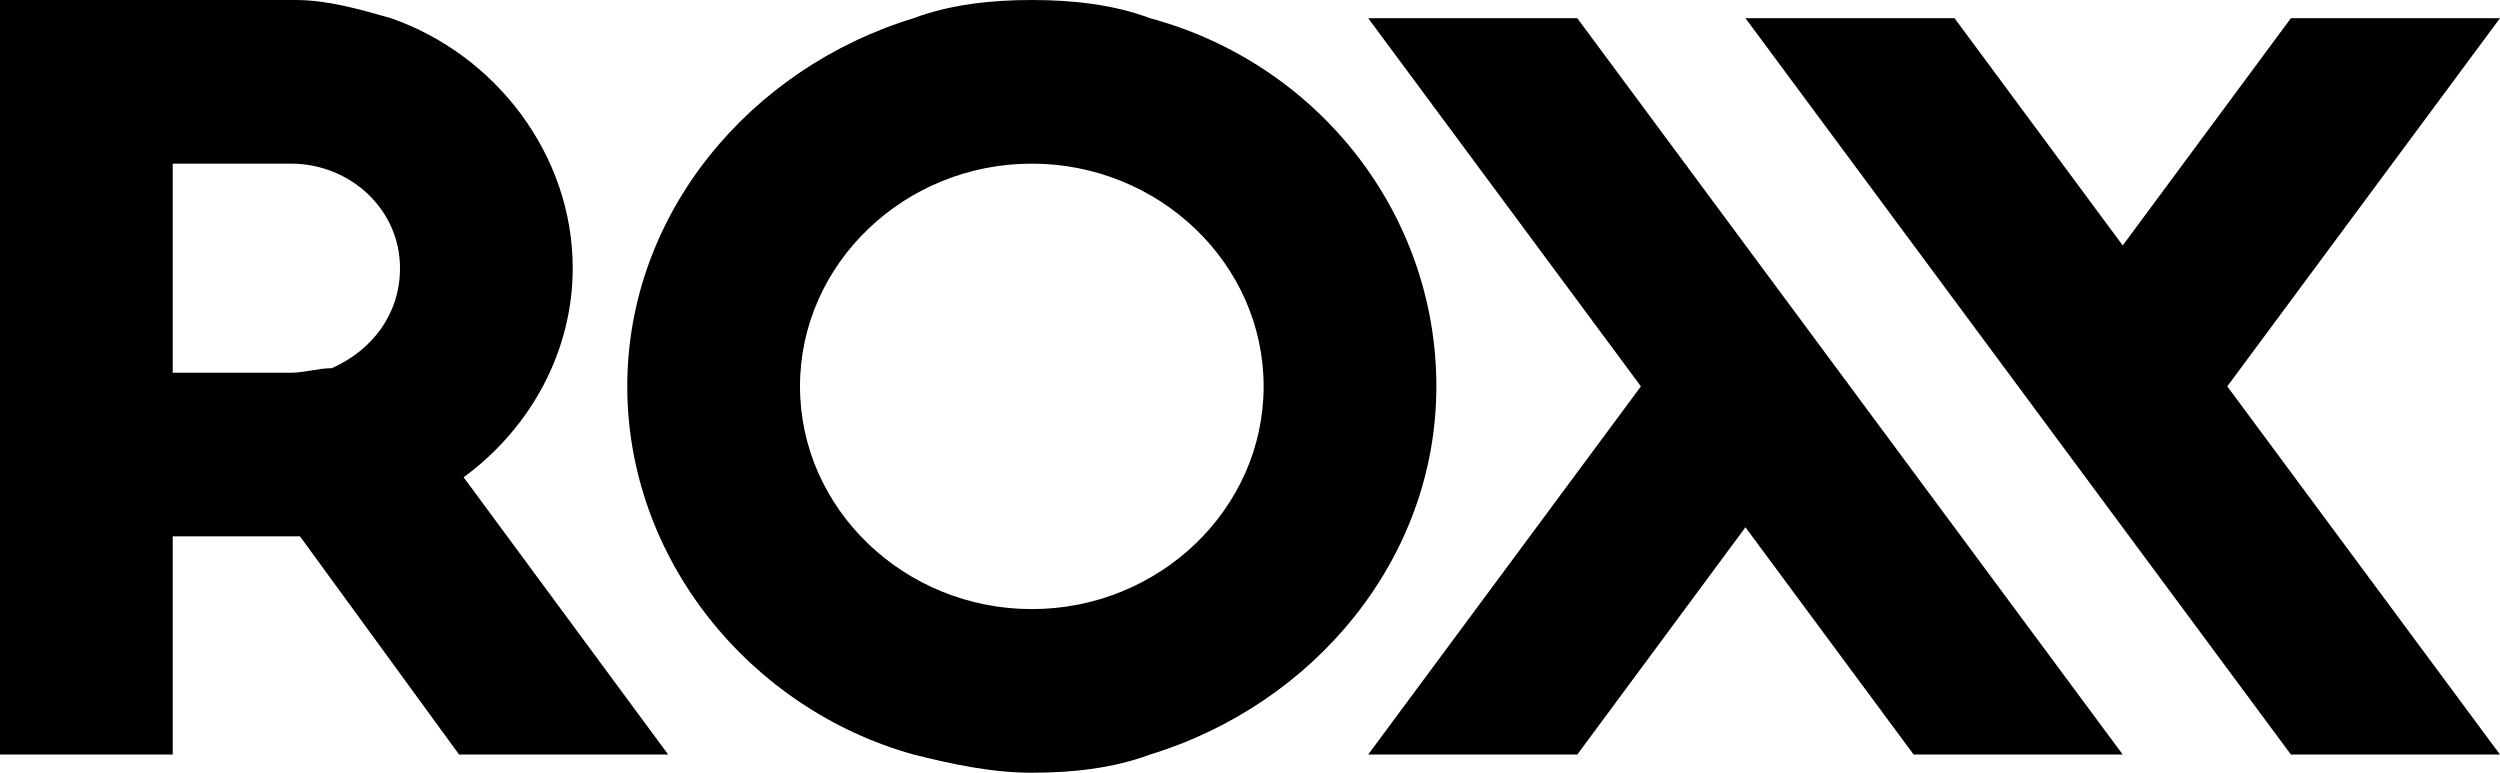 <svg xmlns="http://www.w3.org/2000/svg" viewBox="0 0 55 17"><path d="M30.1.4l6 8.1-6 8.1h4.6l3.7-5 3.7 5h4.6L34.7.4h-4.6zM55 .4h-4.6l-3.7 5-3.7-5h-4.6l12 16.2H55l-6-8.1 6-8.1zM12.6 5.9c0-2.5-1.7-4.7-4-5.5C7.9.2 7.2 0 6.5 0H0v16.6h3.8v-4.8h2.8l3.5 4.8h4.6l-4.5-6.1c1.5-1.1 2.4-2.8 2.4-4.6zM7.3 8.1c-.3 0-.6.1-.9.1H3.8V3.6h2.6c1.3 0 2.4 1 2.4 2.3 0 1-.6 1.8-1.5 2.2zm18-7.7c-.8-.3-1.7-.4-2.6-.4s-1.8.1-2.6.4c-3.6 1.1-6.3 4.3-6.3 8.1s2.7 7.1 6.3 8.1c.8.2 1.7.4 2.6.4.9 0 1.8-.1 2.6-.4 3.6-1.1 6.3-4.3 6.3-8.1S29 1.4 25.3.4zm-2.6 13c-2.8 0-5.1-2.2-5.1-4.9s2.3-4.9 5.1-4.9 5.1 2.2 5.1 4.9-2.3 4.9-5.1 4.9z"/></svg>